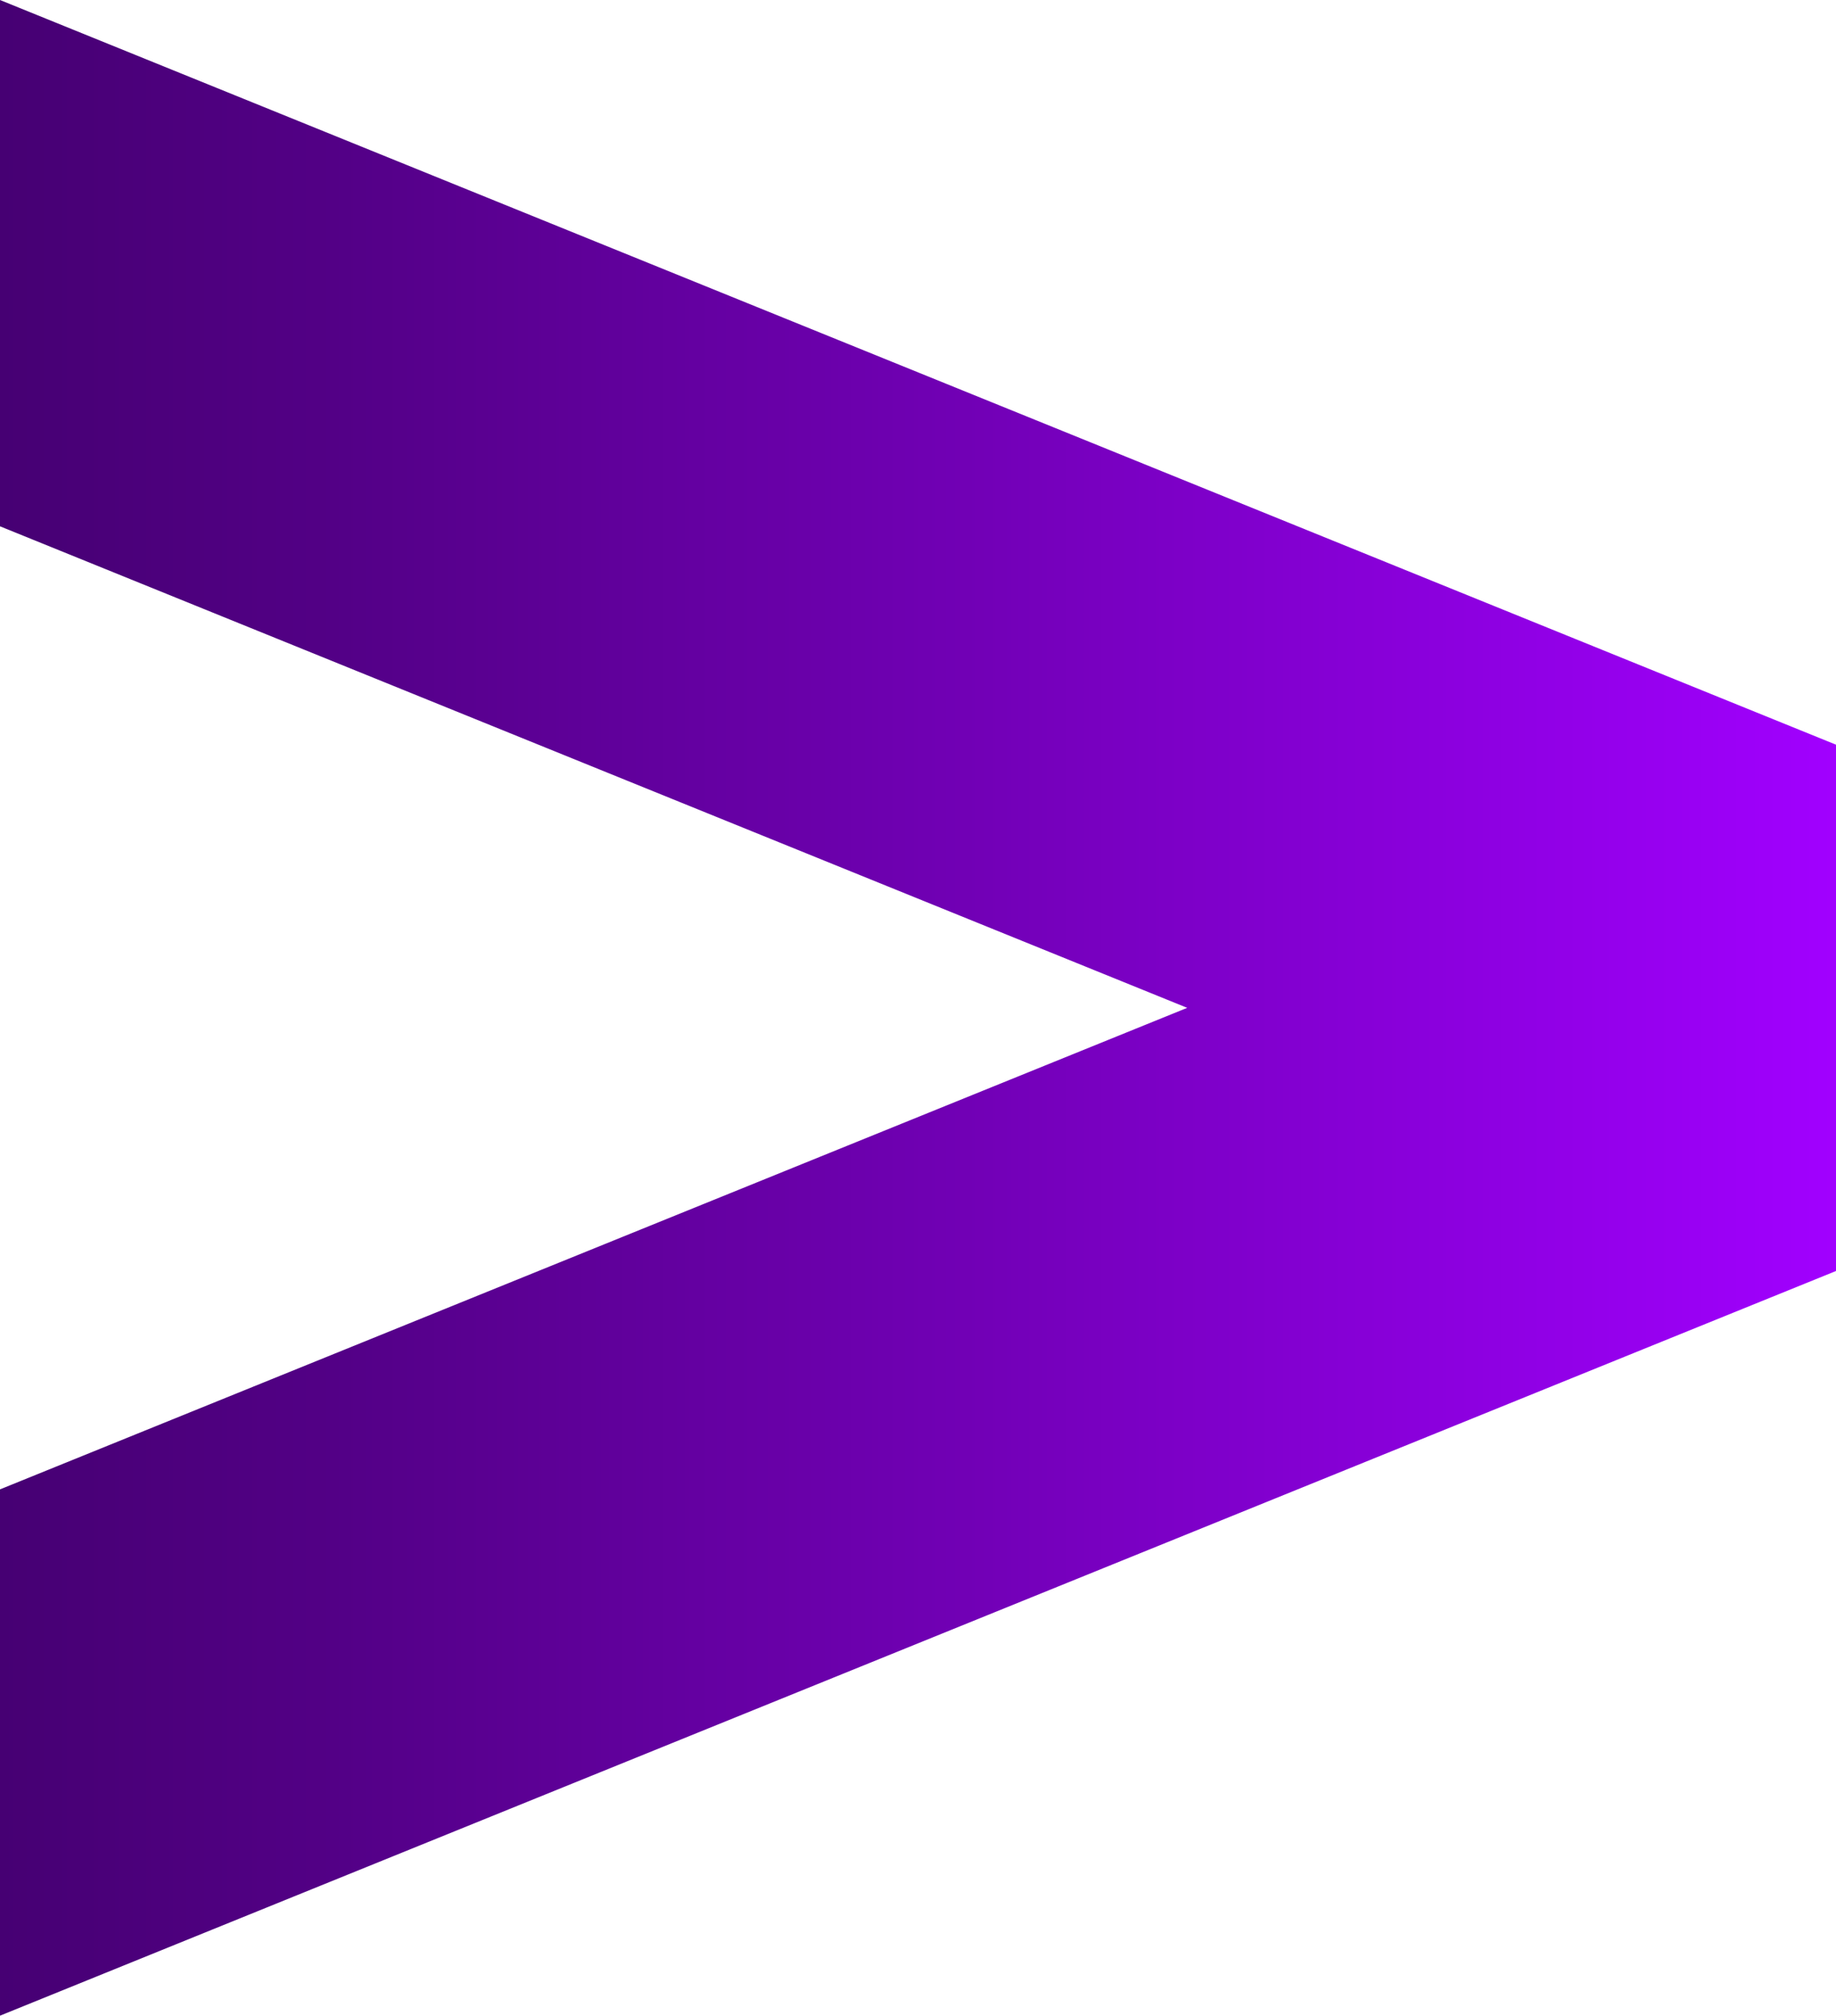 <?xml version="1.0" encoding="utf-8"?>
<!-- Generator: Adobe Illustrator 24.1.2, SVG Export Plug-In . SVG Version: 6.00 Build 0)  -->
<svg version="1.1" id="Greater_Than" xmlns="http://www.w3.org/2000/svg" xmlns:xlink="http://www.w3.org/1999/xlink" x="0px"
	 y="0px" viewBox="0 0 328.04 360" enable-background="new 0 0 328.04 360" xml:space="preserve">
<linearGradient id="SVGID_1_" gradientUnits="userSpaceOnUse" x1="0" y1="180" x2="328.04" y2="180">
	<stop  offset="0" style="stop-color:#460073"/>
	<stop  offset="0.174" style="stop-color:#520085"/>
	<stop  offset="0.526" style="stop-color:#7100B5"/>
	<stop  offset="1" style="stop-color:#A100FF"/>
</linearGradient>
<polygon fill="url(#SVGID_1_)" points="0,360 328.04,226.999 328.04,133.001 0,0 0,93.999 212.118,180 0,266.001 "/>
</svg>
